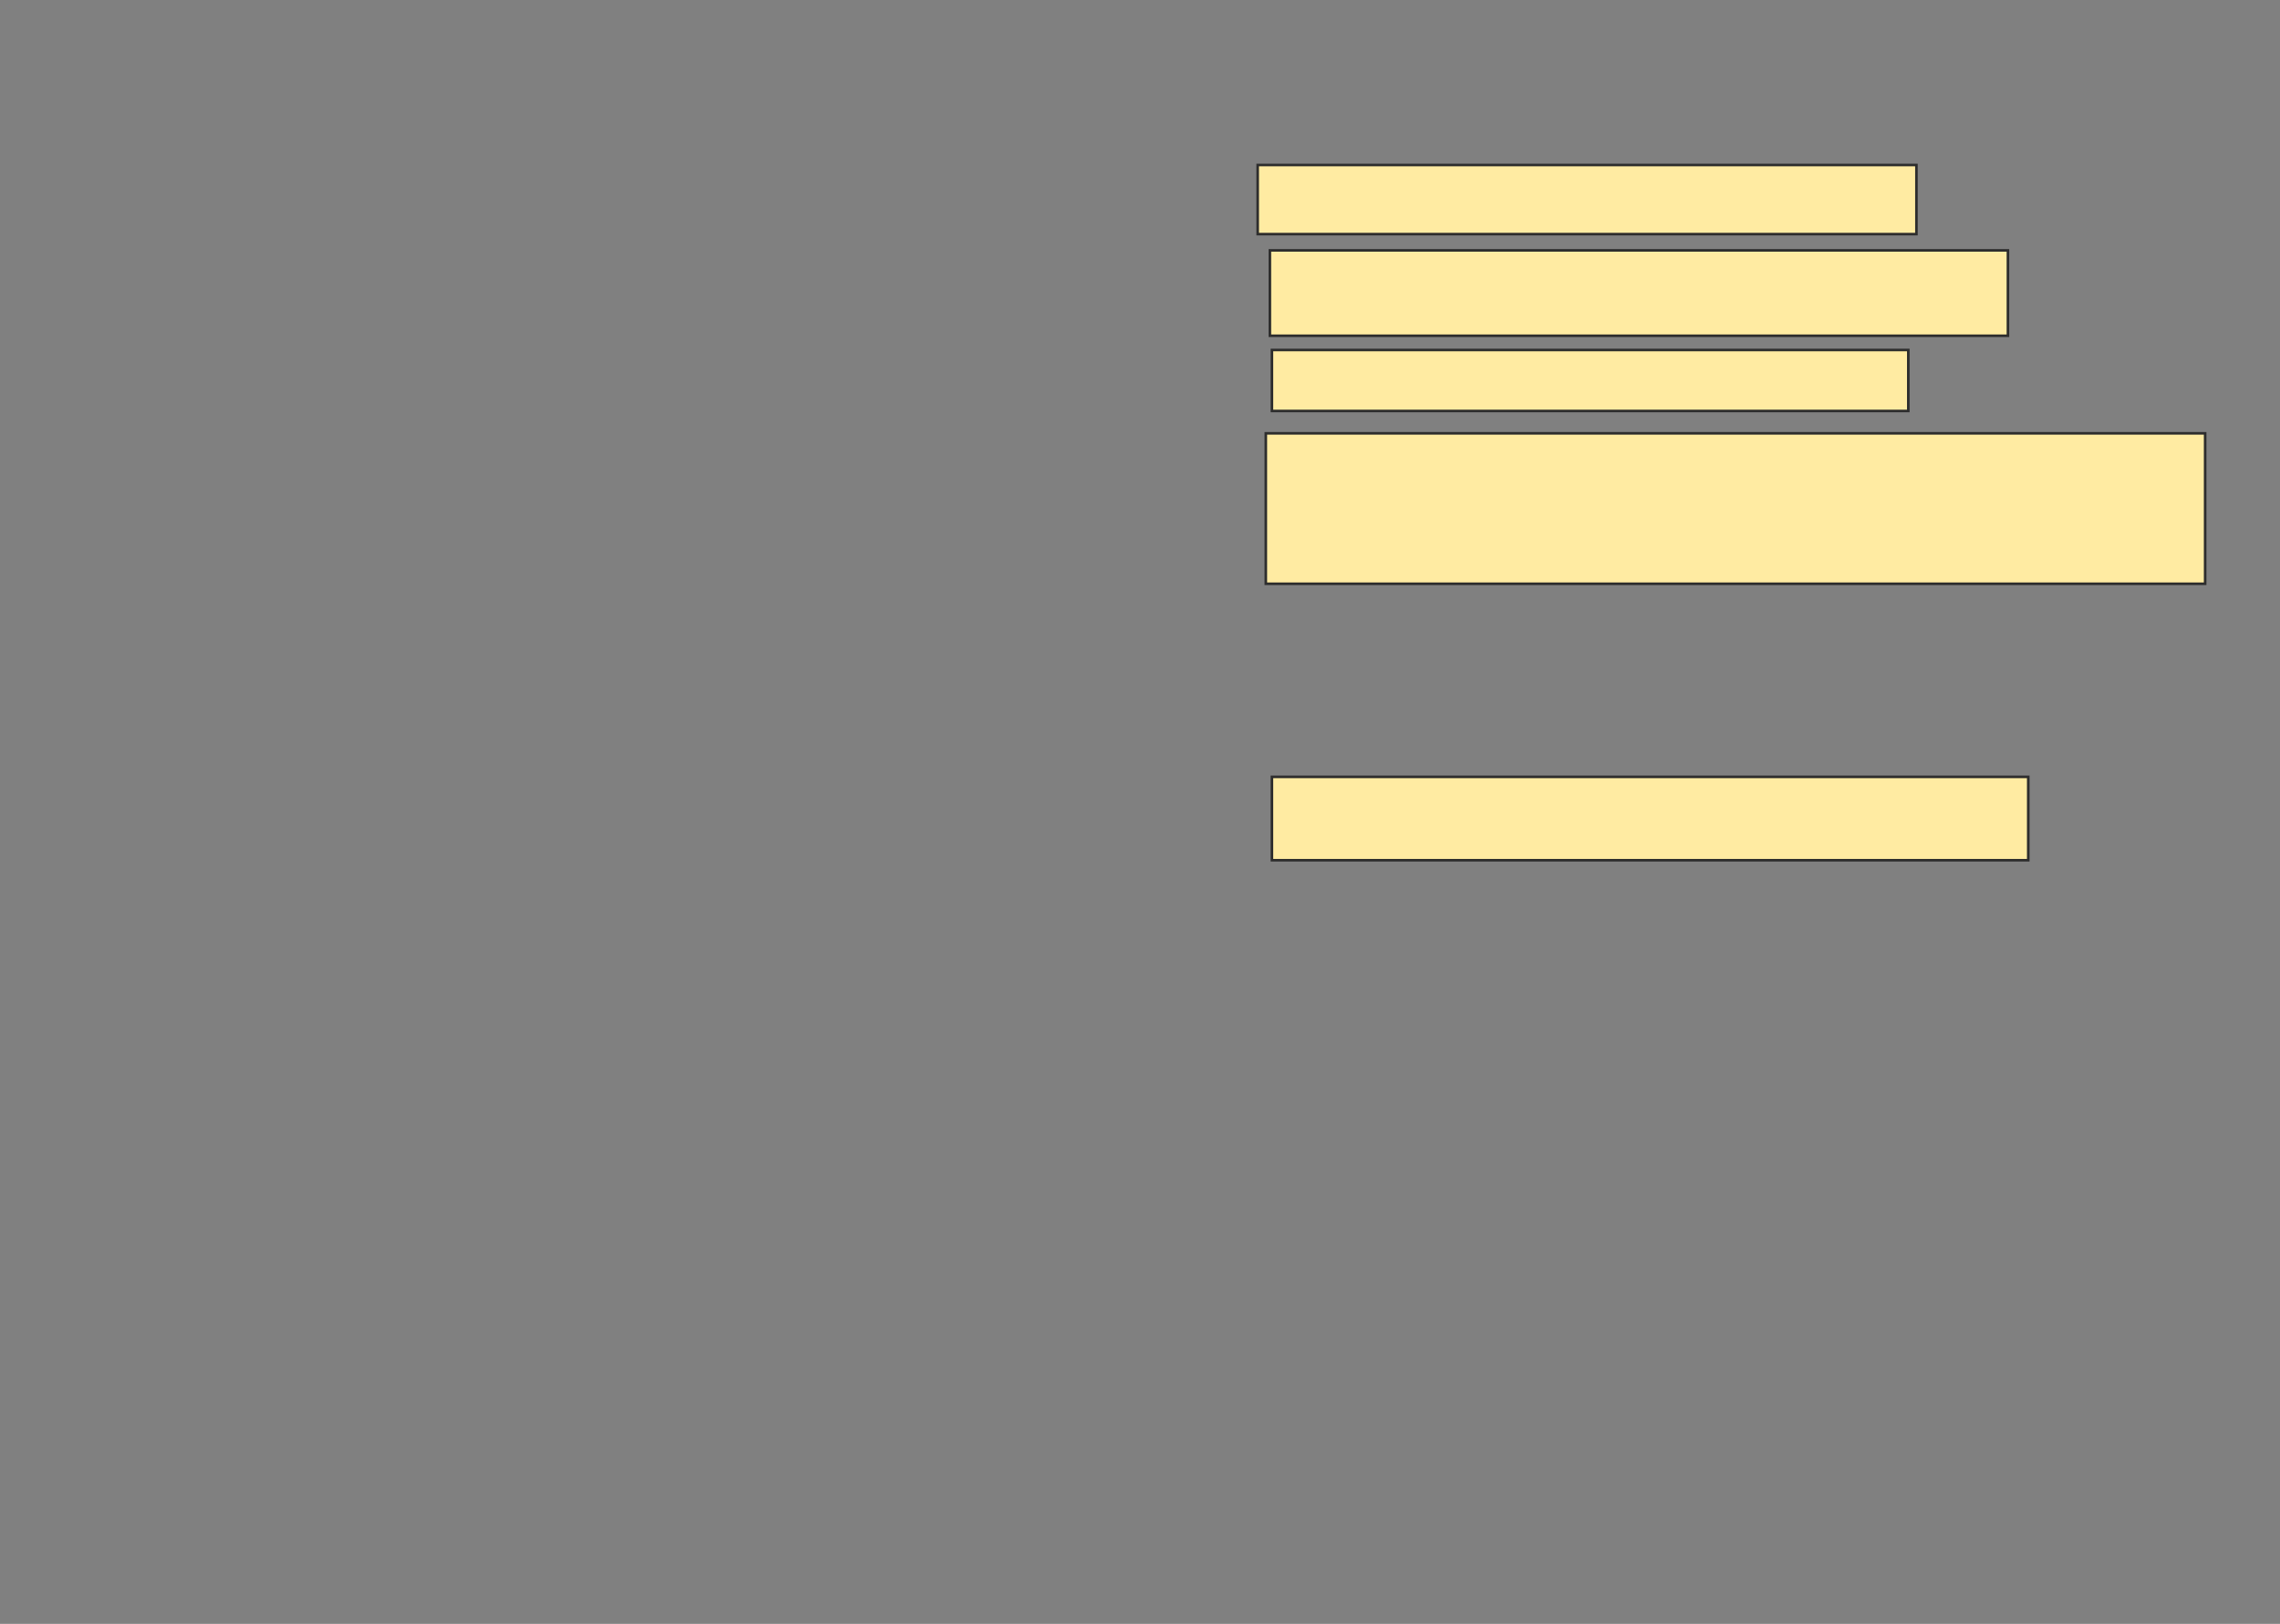 <svg xmlns="http://www.w3.org/2000/svg" width="883" height="629">
 <rect width="100%" height="100%" fill="#808080" stroke="none"/>
 <!-- Created with Image Occlusion Enhanced -->
 <g>
  <title>Labels</title>
 </g>
 <g>
  <title>Masks</title>
  <rect id="c808ddea920040fb8037d8c4551e646e-ao-1" height="26.772" width="255.118" y="63.913" x="487.079" stroke="#2D2D2D" fill="#FFEBA2"/>
  <rect id="c808ddea920040fb8037d8c4551e646e-ao-2" height="33.071" width="285.827" y="96.984" x="491.803" stroke="#2D2D2D" fill="#FFEBA2"/>
  <rect id="c808ddea920040fb8037d8c4551e646e-ao-3" height="23.622" width="246.457" y="135.567" x="492.591" stroke="#2D2D2D" fill="#FFEBA2"/>
  <rect stroke="#2D2D2D" id="c808ddea920040fb8037d8c4551e646e-ao-4" height="58.268" width="363.78" y="167.85" x="490.228" fill="#FFEBA2"/>
  
  <rect id="c808ddea920040fb8037d8c4551e646e-ao-6" height="32.283" width="292.913" y="300.921" x="492.591" stroke="#2D2D2D" fill="#FFEBA2"/>
 </g>
</svg>
